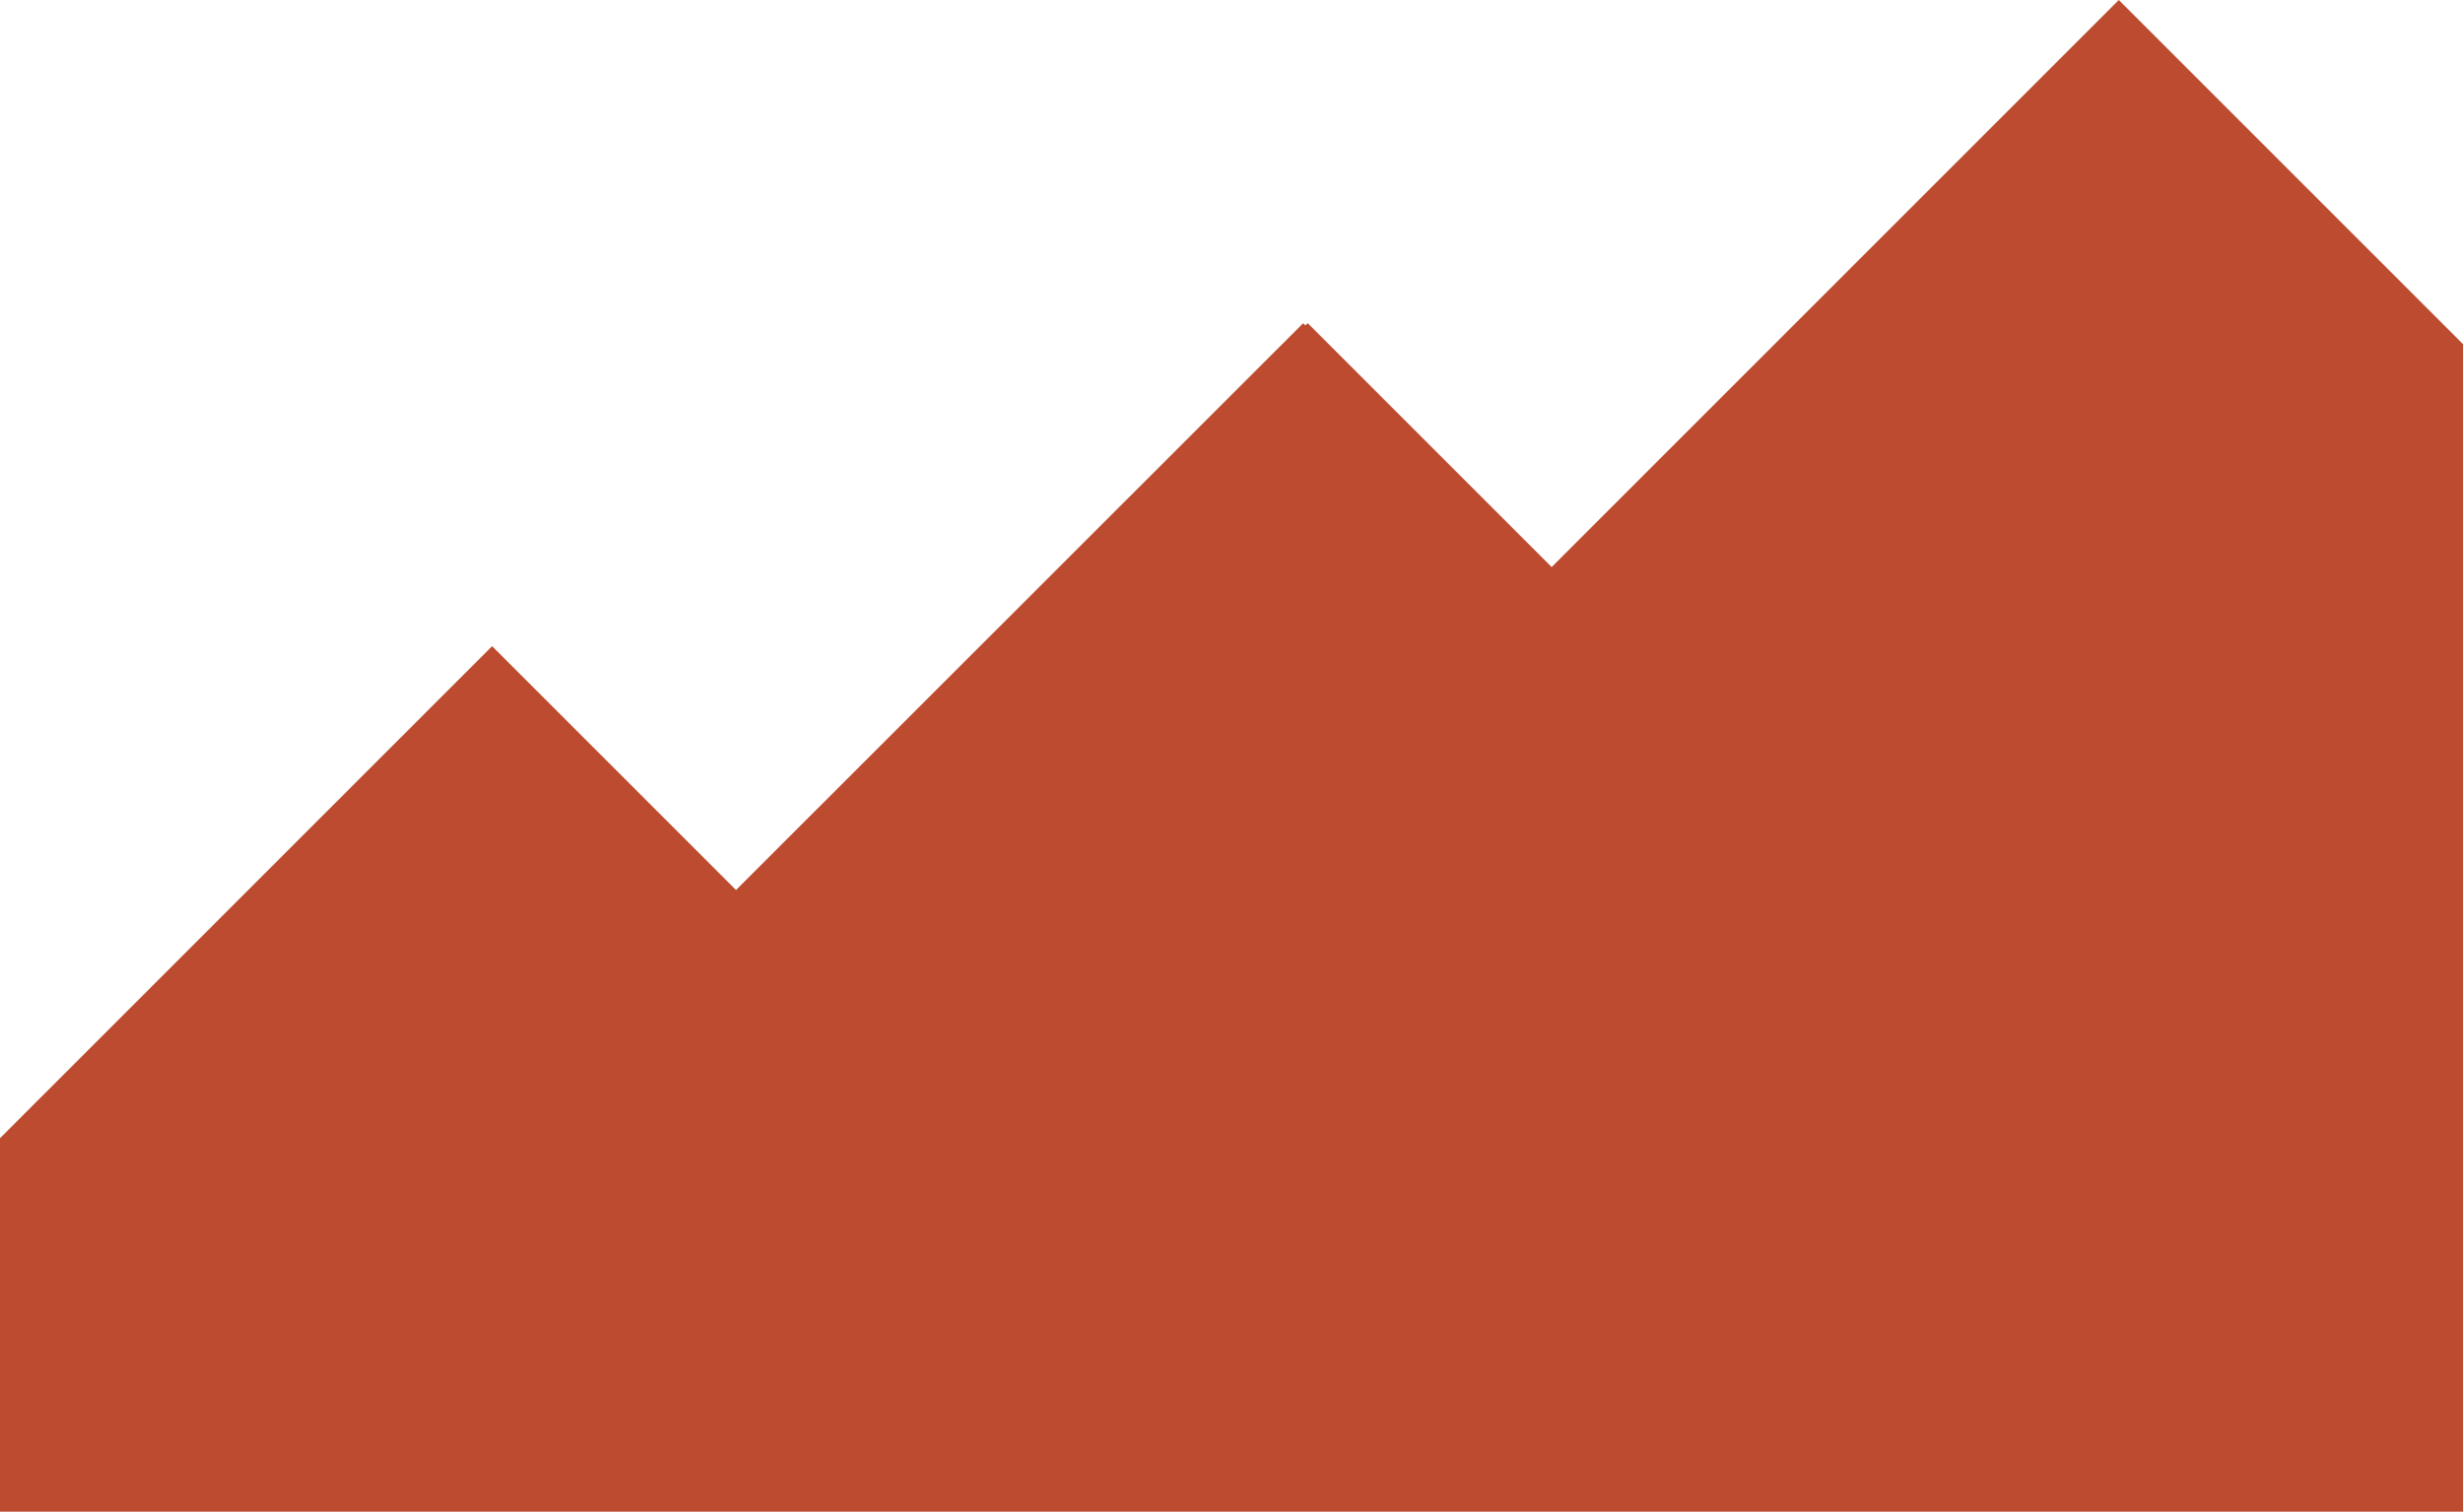 <!-- Generator: Adobe Illustrator 18.1.1, SVG Export Plug-In  -->
<svg version="1.1"
	 xmlns="http://www.w3.org/2000/svg" xmlns:xlink="http://www.w3.org/1999/xlink" xmlns:a="http://ns.adobe.com/AdobeSVGViewerExtensions/3.0/"
	 x="0px" y="0px" width="1024px" height="628.6px" viewBox="0 0 1024 628.6" enable-background="new 0 0 1024 628.6"
	 xml:space="preserve">
<defs>
</defs>
<polygon fill="#BC4B2F" points="880.9,0 645.1,235.8 543.7,134.4 542.7,135.3 541.8,134.4 306,370.1 204.6,268.7 0,473.3 0,628.6 
	645.1,628.6 1024,628.6 1024,452.6 1024,143.1 "/>
</svg>
